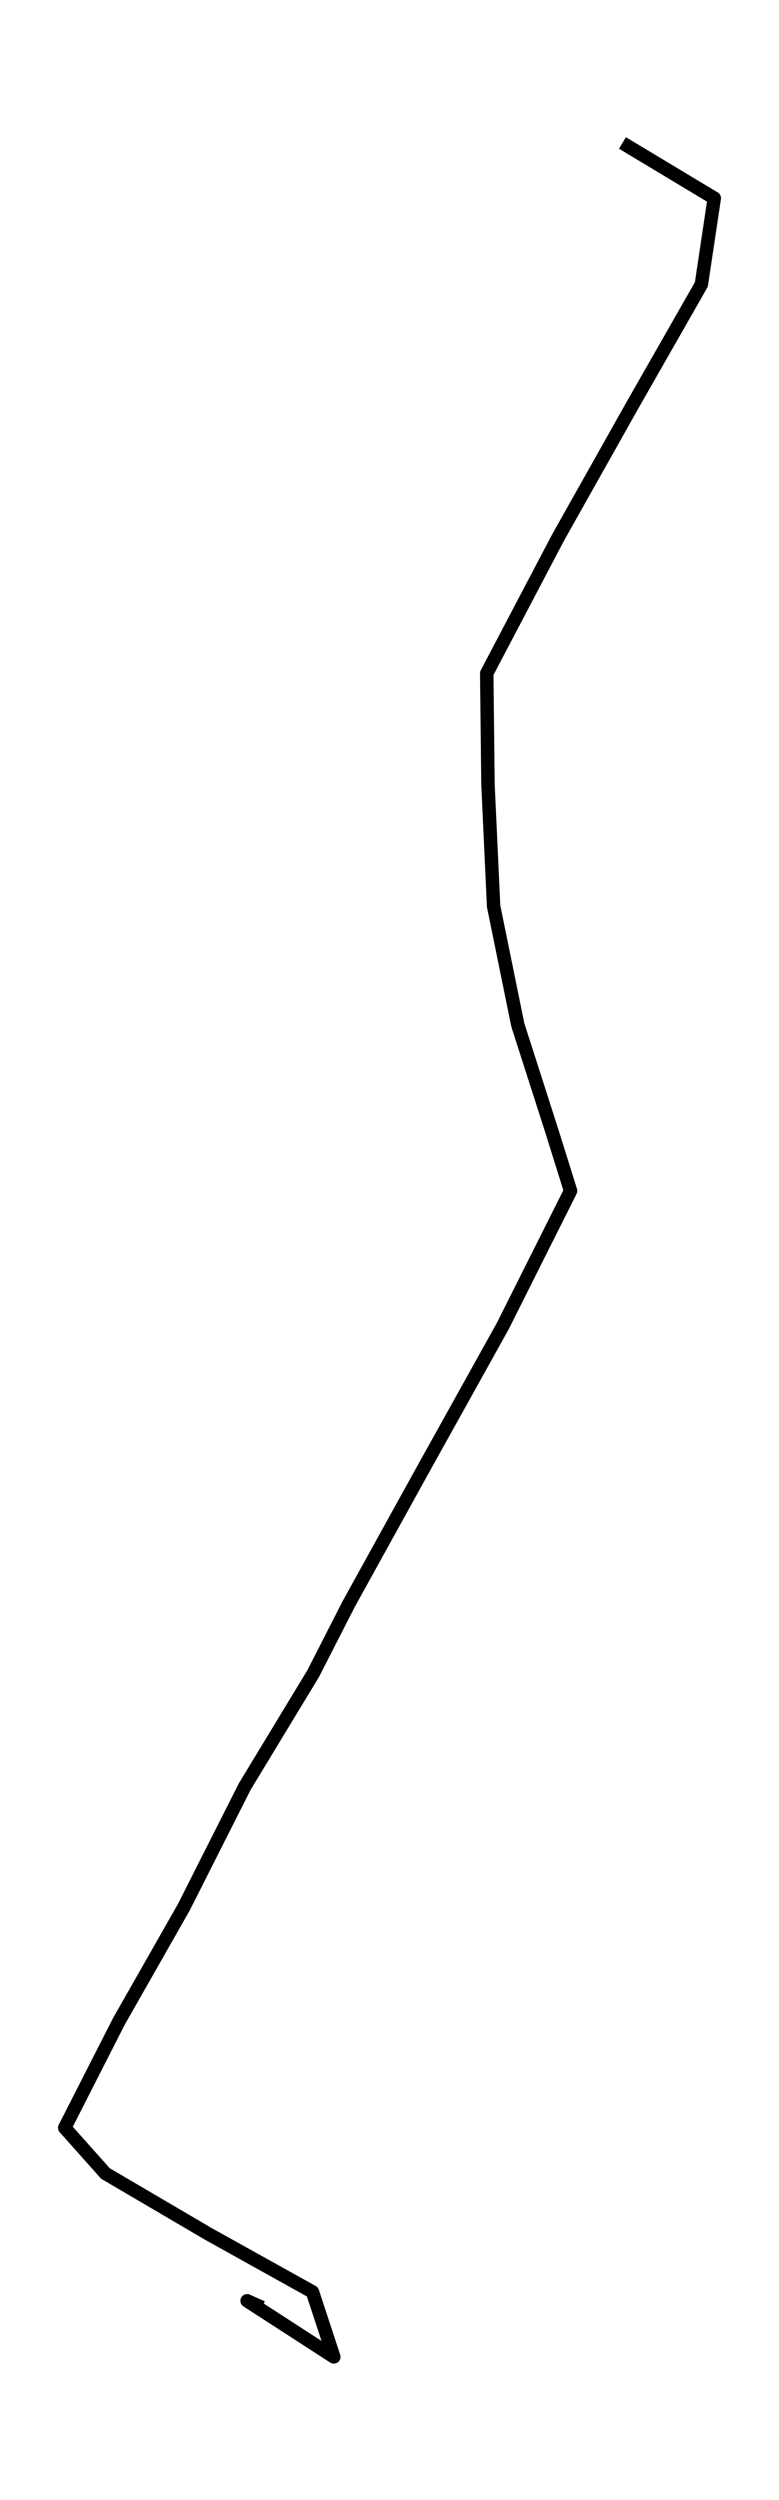 <?xml version="1.0" encoding="utf-8" standalone="no"?>
<!DOCTYPE svg PUBLIC "-//W3C//DTD SVG 1.1//EN"
  "http://www.w3.org/Graphics/SVG/1.1/DTD/svg11.dtd">
<svg height="558pt" version="1.1" viewBox="0 0 173.906 558" width="173.906pt" xmlns="http://www.w3.org/2000/svg" xmlns:xlink="http://www.w3.org/1999/xlink">
 <defs>
  <style type="text/css">*{stroke-linecap:butt;stroke-linejoin:round;}</style>
 </defs>
 <g id="figure_1">
  <g id="patch_1">
   <path d="M 0 558 
L 173.906 558 
L 173.906 0 
L 0 0 
z
" style="fill:none;"/>
  </g>
  <g id="axes_1">
   <g id="LineCollection_1">
    <path clip-path="url(#p9f1f97536e)" d="M 138.958 31.909 
L 159.456 44.238 
L 156.573 63.493 
L 141.148 90.525 
L 124.547 120.054 
L 108.661 150.298 
L 108.938 175.078 
L 110.194 202.263 
L 115.601 228.793 
L 123.118 252.219 
L 127.372 265.811 
L 112.223 296.025 
L 94.32 328.217 
L 77.822 358.081 
L 69.902 373.591 
L 54.627 398.797 
L 41.058 425.678 
L 26.555 451.173 
L 14.45 474.948 
L 23.535 485.146 
L 46.534 498.647 
L 69.752 511.57 
L 74.525 526.091 
L 55.169 513.564 
L 58.501 515.056 
" style="fill:none;stroke:#000000;stroke-width:3;"/>
   </g>
  </g>
 </g>
 <defs>
  <clipPath id="p9f1f97536e">
   <rect height="543.6" width="159.506" x="7.2" y="7.2"/>
  </clipPath>
 </defs>
</svg>
